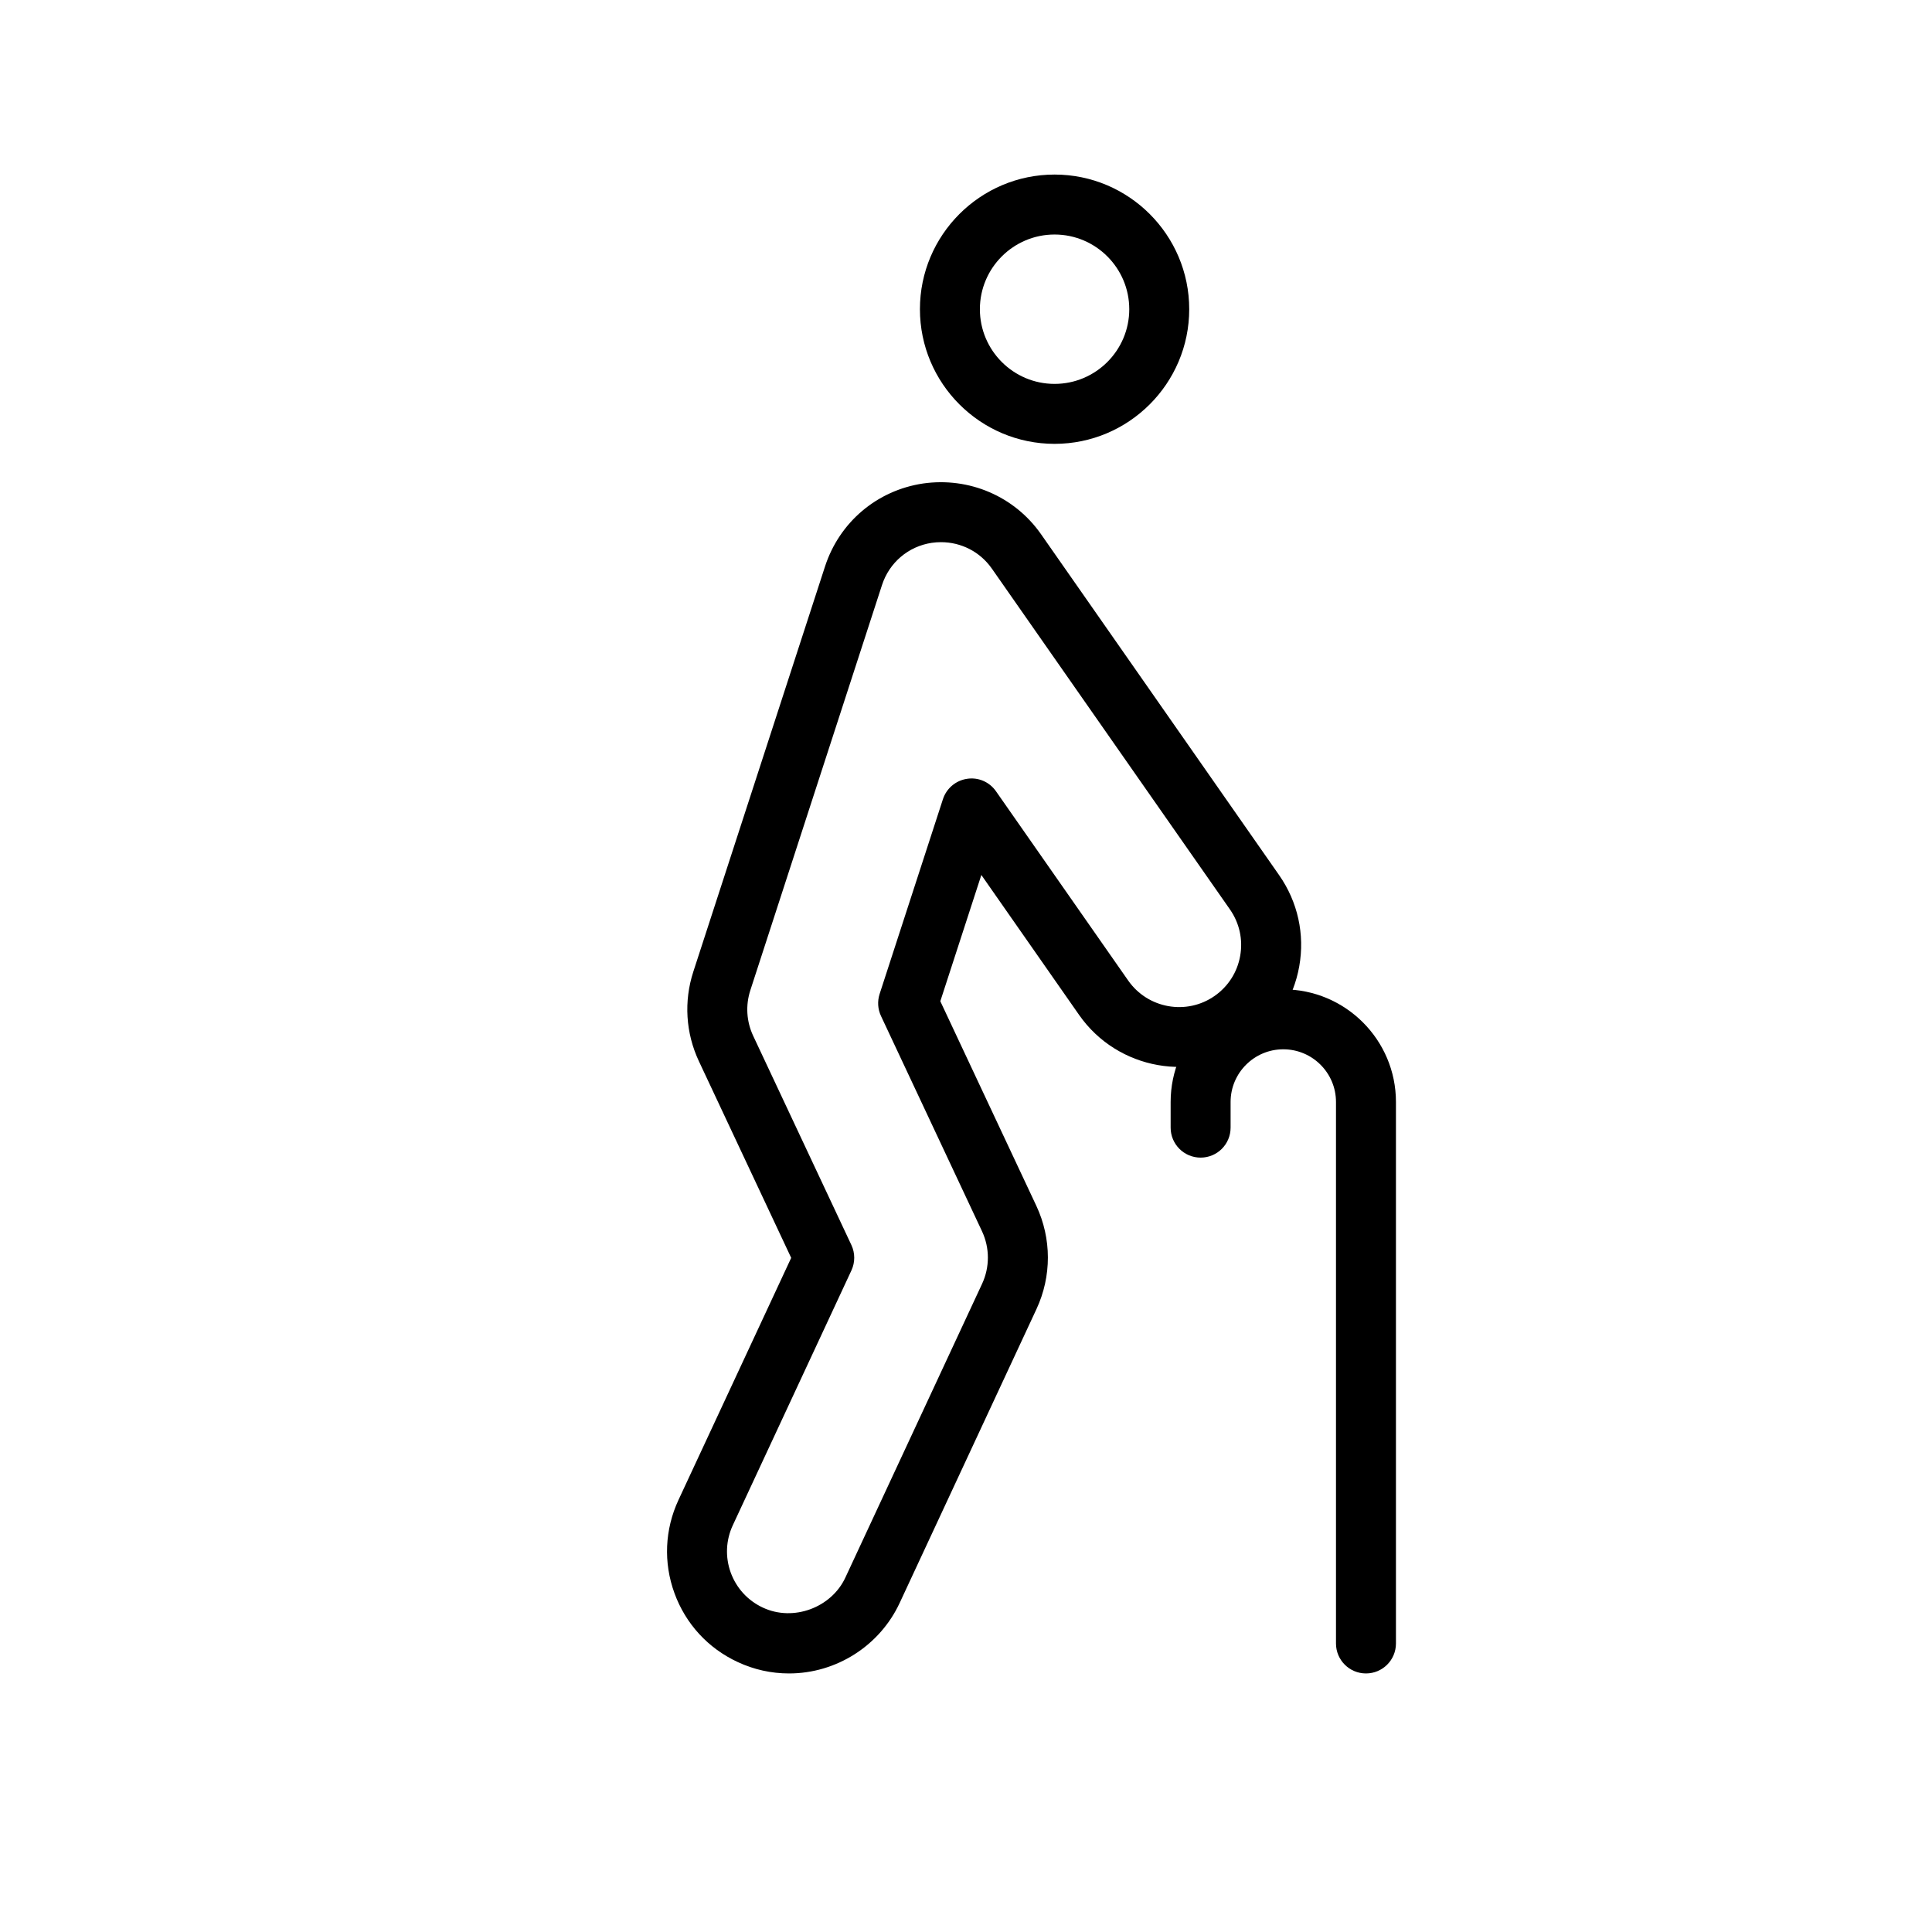 <?xml version="1.0" encoding="utf-8"?>
<!-- Generator: Adobe Illustrator 24.3.0, SVG Export Plug-In . SVG Version: 6.00 Build 0)  -->
<svg version="1.1" id="Laag_1" xmlns="http://www.w3.org/2000/svg" xmlns:xlink="http://www.w3.org/1999/xlink" x="0px" y="0px"
	 viewBox="0 0 1024 1024" style="enable-background:new 0 0 1024 1024;" xml:space="preserve">
<style type="text/css">
	.st0{clip-path:url(#SVGID_2_);}
</style>
<g>
	<defs>
		<rect id="SVGID_1_" x="50" y="50" width="689.86" height="871.59"/>
	</defs>
	<clipPath id="SVGID_2_">
		<use xlink:href="#SVGID_1_"  style="overflow:visible;"/>
	</clipPath>
	<path class="st0" d="M-405.59,774.82c-12.47,0-30.59-9.99-163.39-143.56c-7.88-7.91-13.62-13.7-16.22-16.22
		c-34.46-33.29-50.72-83.5-43.54-134.28c8.93-63.11,54.93-112.87,111.83-121.03c41.77-6.04,82.84,10.44,111.33,43.57
		c12.17-14.17,26.77-25.47,43.06-33.22c21.29-10.09,44.89-13.68,68.26-10.34c32.43,4.64,62.01,22.88,83.31,51.35
		c15.05,20.11,24.9,44.2,28.52,69.67c7.18,50.78-9.09,100.99-43.54,134.28c-2.64,2.54-8.47,8.42-16.45,16.45L-255.86,645
		l-70.59,69.34c-0.06,0.06-0.13,0.13-0.19,0.18C-389.97,774.82-397.92,774.82-405.59,774.82 M-500.07,390.33
		c-4.08,0-8.21,0.29-12.35,0.87c-42.99,6.16-77.89,44.82-84.86,94.01c-5.77,40.74,7.01,80.73,34.16,106.98
		c2.67,2.59,8.58,8.53,16.65,16.65c77.11,77.54,124.38,122.11,140.78,132.73c6.05-4.07,21.21-15.89,57.06-50l83.69-82.51
		c8.2-8.23,14.19-14.25,16.89-16.87c27.16-26.25,39.91-66.24,34.15-106.98c-2.86-20.19-10.65-39.23-22.5-55.09
		c-16.19-21.67-38.34-35.49-62.36-38.93c-17.37-2.48-34.26,0.06-50.11,7.59c-17.3,8.23-32.22,21.96-43.17,39.72
		c-5.77,9.37-21.24,9.41-27.06,0C-437.88,408.03-468.12,390.33-500.07,390.33 M-337.59,703.01h0.16H-337.59z"/>
	<path class="st0" d="M-405.58,921.6c-219.03,0-397.22-178.19-397.22-397.22s178.19-397.22,397.22-397.22S-8.36,305.35-8.36,524.37
		S-186.55,921.6-405.58,921.6 M-405.58,158.93c-201.52,0-365.44,163.94-365.44,365.44s163.92,365.44,365.44,365.44
		c201.52,0,365.44-163.94,365.44-365.44S-204.06,158.93-405.58,158.93"/>
	<path class="st0" d="M-4678.11,323.99c-3.72,0-7.36-1.3-10.28-3.77c-4.35-3.7-6.4-9.44-5.34-15.06
		c9.88-52.59,35.29-98.86,71.56-130.29c4.58-3.96,11.01-5,16.59-2.62c5.58,2.37,9.34,7.67,9.68,13.71
		c2.38,41.25,35.94,73.76,76.96,75.17c2.69-0.06,5.39-0.11,8.1-0.13c40.1-2.64,72.29-34.81,74.31-75.42
		c0.3-6.05,4.02-11.41,9.58-13.81c5.54-2.42,12.03-1.43,16.62,2.54c35.91,30.78,61.35,76.2,71.61,127.92
		c1.13,5.67-0.94,11.52-5.37,15.25c-4.45,3.72-10.58,4.72-15.95,2.65c-52.16-20.21-103.09-27.19-150.21-27.35
		c-2.76,0.16-5.53,0.19-8.28,0.13c-59.77,1.49-112.95,15.1-154.15,30.09C-4674.44,323.67-4676.28,323.99-4678.11,323.99
		 M-4621.16,219.34c-14.94,18.29-26.66,40.22-34.45,64.48c20.89-6.4,43.95-12.09,68.67-16.19
		C-4602.29,255.03-4614.24,238.41-4621.16,219.34 M-4442.95,265.66c21.45,3.13,43.39,7.96,65.64,14.84
		c-7.82-23.13-19.29-44.09-33.72-61.62C-4417.52,237.17-4428.64,253.22-4442.95,265.66"/>
	<path class="st0" d="M-4515.89,572.87c-31.06,0-61.68-9.53-88.56-27.52c-57.8-38.64-93.71-112.25-93.71-192.08
		c0-15.81,1.49-31.97,4.42-48.03c1.02-5.54,4.91-10.14,10.2-12.08c80.37-29.25,203.7-53.5,334.98-2.67
		c5.09,1.97,8.8,6.42,9.87,11.76c3.37,17.18,5.08,34.34,5.08,51.02c0,79.84-35.92,153.44-93.73,192.08
		C-4454.21,563.34-4484.84,572.87-4515.89,572.87 M-4663.96,319.94c-1.62,11.19-2.43,22.36-2.43,33.34
		c0,69.35,30.51,132.83,79.6,165.66c43.92,29.43,97.89,29.43,141.76,0c49.13-32.81,79.64-96.29,79.64-165.66
		c0-11.84-1-24.01-2.97-36.26C-4482.73,275.59-4590.47,294.63-4663.96,319.94"/>
	<path class="st0" d="M-4516.14,292.96c-59.11,0-108.09-46.2-111.49-105.17c-0.22-1.41-0.27-4.02-0.27-6.59
		c0-61.55,50.15-111.64,111.76-111.64c61.55,0,111.63,50.08,111.63,111.64c0,2.27-0.06,4.53-0.32,6.66
		C-4408.13,246.85-4456.89,292.96-4516.14,292.96 M-4516.14,101.34c-44.09,0-79.99,35.83-79.99,79.86c0,1.22-0.05,2.42,0.13,3.62
		c2.53,43.31,37.56,76.36,79.86,76.36c42.52,0,77.51-33.21,79.62-75.6c0.03-0.56,0.08-1.11,0.16-1.67c0.14-0.84,0.08-1.78,0.08-2.72
		C-4436.28,137.17-4472.11,101.34-4516.14,101.34"/>
	<path class="st0" d="M-4229.67,864.01h-572.44c-8.77,0-15.89-7.1-15.89-15.89V695.11c0-58.39,36.8-111.32,91.6-131.7l125.28-46.17
		c4.81-1.73,10.12-1.11,14.35,1.7c43.89,29.43,97.88,29.43,141.76,0c4.23-2.81,9.56-3.43,14.33-1.7l125.27,46.16
		c54.83,20.4,91.63,73.33,91.63,131.72v153.01C-4213.78,856.9-4220.88,864.01-4229.67,864.01 M-4786.23,832.23h540.67V695.11
		c0-45.19-28.49-86.13-70.9-101.91l-117.85-43.42c-50.27,30.28-112.88,30.3-163.2,0l-117.9,43.44
		c-42.34,15.76-70.83,56.71-70.83,101.9V832.23z"/>
	<path class="st0" d="M-4515.73,688.62c-4,0-8.18-1.51-11.12-4.23l-125.06-115.75c-6.44-5.97-6.82-16.03-0.86-22.47
		c5.96-6.45,16.02-6.83,22.45-0.87l114.43,105.92l114.43-105.92c6.42-5.96,16.48-5.58,22.43,0.87c5.96,6.43,5.58,16.49-0.86,22.47
		l-125.06,115.75C-4507.86,687.12-4511.72,688.62-4515.73,688.62"/>
	<path class="st0" d="M418.21,886.96c-9.45,0-18.62-2.03-27.26-6.07c-15.67-7.28-27.55-20.23-33.46-36.45
		c-5.93-16.22-5.16-33.8,2.13-49.46l59.73-128.29l-48.91-104.2c-7.02-14.95-8.06-31.81-2.97-47.46l69.8-214.77
		c7.64-23.5,27.55-40.36,51.97-44c24.45-3.5,48.48,6.77,62.57,26.93l126.16,180.66c9.88,14.16,13.68,31.33,10.66,48.33
		c-3.02,17.02-12.49,31.83-26.66,41.72c-29.2,20.35-69.61,13.23-90.03-15.98l-51.8-74.17l-21.75,66.92l50.88,108.41
		c8.15,17.4,8.17,37.37,0.08,54.77l-72.49,155.71C466.3,872.28,443.28,886.96,418.21,886.96 M498.75,287.36
		c-1.62,0-3.26,0.11-4.89,0.35c-12.36,1.84-22.5,10.42-26.38,22.37L397.7,524.85c-2.59,7.98-2.07,16.54,1.49,24.15l52.07,110.9
		c2,4.26,2,9.18,0.02,13.44l-62.86,135.04c-3.72,7.98-4.1,16.91-1.1,25.17c3.03,8.25,9.07,14.82,17.05,18.53
		c16.16,7.56,36.29-0.02,43.68-15.9l72.48-155.73c4.11-8.85,4.1-19.02-0.05-27.87L466.94,538.5c-1.72-3.66-1.97-7.82-0.73-11.66
		l33.56-103.25c1.87-5.74,6.82-9.91,12.77-10.8c6.01-0.94,11.92,1.67,15.36,6.61l70.07,100.32c10.41,14.86,30.93,18.54,45.81,8.14
		c7.2-5.04,12.01-12.57,13.54-21.21c1.54-8.66-0.38-17.38-5.4-24.6L525.73,301.41C519.52,292.49,509.47,287.36,498.75,287.36"/>
	<path class="st0" d="M723.99,886.96c-8.79,0-15.89-7.12-15.89-15.89v-287c0-15.4-12.52-27.92-27.93-27.92s-27.93,12.52-27.93,27.92
		v13.6c0,8.79-7.1,15.89-15.89,15.89c-8.77,0-15.89-7.1-15.89-15.89v-13.6c0-32.92,26.79-59.69,59.71-59.69
		c32.92,0,59.71,26.77,59.71,59.69v287C739.88,879.85,732.77,886.96,723.99,886.96"/>
	<path class="st0" d="M558.94,235.25c-39.36,0-71.36-32.02-71.36-71.37c0-39.34,32-71.36,71.36-71.36
		c39.36,0,71.37,32.02,71.37,71.36C630.31,203.23,598.29,235.25,558.94,235.25 M558.94,124.3c-21.83,0-39.58,17.76-39.58,39.58
		c0,21.83,17.75,39.59,39.58,39.59c21.83,0,39.59-17.76,39.59-39.59C598.53,142.06,580.77,124.3,558.94,124.3"/>
	<path class="st0" d="M-2832.48,868.72c-8.77,0-15.89-7.12-15.89-15.89v-82.96c0-13.36-1.24-26.52-3.67-39.06
		c-13.3-69.15-60.3-126.2-125.74-152.66c-5.64-2.27-9.47-7.56-9.9-13.63c-0.41-6.05,2.65-11.82,7.91-14.86
		c46.71-26.95,75.74-77.11,75.74-130.88c0-83.39-67.8-151.23-151.12-151.23c-11.65,0-23.07,1.32-33.97,3.91
		c-69.01,15.91-117.13,76.49-117.13,147.32c0,53.78,29.01,103.93,75.73,130.88c5.26,3.03,8.34,8.8,7.91,14.87
		c-0.43,6.05-4.27,11.34-9.92,13.62c-78.62,31.73-129.4,106.98-129.4,191.72v82.96c0,8.77-7.12,15.89-15.89,15.89
		c-8.79,0-15.89-7.12-15.89-15.89v-82.96c0-88.18,47.67-167.44,123.57-209c-42.44-34.41-67.89-86.66-67.89-142.08
		c0-85.72,58.26-159.05,141.68-178.27c13.19-3.13,27.09-4.73,41.2-4.73c100.85,0,182.9,82.1,182.9,183.01
		c0,55.44-25.45,107.66-67.93,142.09c61.98,34,105.79,93.54,119.32,163.89c2.83,14.51,4.26,29.68,4.26,45.09v82.96
		C-2816.59,861.6-2823.7,868.72-2832.48,868.72"/>
	<path class="st0" d="M-2663.87,743.68c-8.77,0-15.89-7.12-15.89-15.89v-82.96c0-84.75-50.84-160-129.53-191.7
		c-5.62-2.27-9.49-7.56-9.9-13.63c-0.43-6.05,2.64-11.84,7.91-14.87c46.78-26.99,75.85-77.14,75.85-130.88
		c0-83.39-67.8-151.23-151.12-151.23c-46.47,0-89.68,20.93-118.53,57.41c-5.43,6.88-15.43,8.07-22.31,2.61
		c-6.88-5.43-8.06-15.43-2.61-22.31c34.91-44.16,87.2-69.48,143.44-69.48c100.85,0,182.9,82.1,182.9,183.01
		c0,55.39-25.49,107.63-68,142.08c75.95,41.53,123.66,120.82,123.66,209v82.96C-2647.98,736.57-2655.1,743.68-2663.87,743.68"/>
	<path class="st0" d="M-3458.31,743.68c-8.77,0-15.89-7.12-15.89-15.89v-82.96c0-88.18,47.71-167.47,123.66-209
		c-42.52-34.45-68-86.69-68-142.08c0-100.91,82.05-183.01,182.9-183.01c56.23,0,108.52,25.33,143.44,69.48
		c5.45,6.88,4.29,16.87-2.6,22.31c-6.88,5.47-16.86,4.29-22.31-2.61c-28.87-36.48-72.07-57.41-118.53-57.41
		c-83.32,0-151.12,67.85-151.12,151.23c0,53.74,29.08,103.88,75.85,130.88c5.26,3.03,8.34,8.82,7.91,14.87
		c-0.43,6.07-4.27,11.36-9.91,13.63c-78.67,31.7-129.51,106.95-129.51,191.7v82.96C-3442.42,736.57-3449.54,743.68-3458.31,743.68"
		/>
	<path class="st0" d="M-2836.46,743.68c-7.47,0-14.12-5.29-15.59-12.89c-13.28-69.12-60.28-126.17-125.73-152.63
		c-5.64-2.29-9.47-7.58-9.9-13.63c-0.41-6.05,2.65-11.84,7.91-14.86c46.71-26.96,75.74-77.11,75.74-130.88
		c0-83.39-67.8-151.23-151.12-151.23c-11.65,0-23.07,1.3-33.97,3.89c-8.53,1.97-17.1-3.24-19.13-11.79
		c-2.02-8.53,3.26-17.1,11.79-19.13c13.3-3.16,27.2-4.75,41.31-4.75c100.85,0,182.9,82.1,182.9,183.01
		c0,55.42-25.45,107.66-67.92,142.09c61.98,33.99,105.79,93.52,119.33,163.89c1.65,8.63-3.99,16.95-12.6,18.61
		C-2834.46,743.59-2835.48,743.68-2836.46,743.68"/>
	<path class="st0" d="M-1489.78,741.31h-165.71c-1.73,0-3.46-0.29-5.1-0.84c-110.35-37.48-184.48-141.09-184.48-257.8
		c0-8.79,7.12-15.89,15.89-15.89h70.59c8.79,0,15.89,7.1,15.89,15.89c0,93.84,76.3,170.2,170.06,170.2
		c93.86,0,170.22-76.36,170.22-170.2c0-72.2-45.81-136.69-113.97-160.48c-5.39-1.89-9.36-6.53-10.38-12.15
		c-1.05-5.61,1.03-11.35,5.4-15.03c12.43-10.42,19.54-25.68,19.54-41.87c0-3.21-0.33-6.42-0.87-9.53c-0.95-5.56,1.1-11.22,5.4-14.86
		c4.29-3.64,10.19-4.75,15.56-2.86c108.58,38.29,181.53,141.49,181.53,256.78c0,116.7-74.14,220.32-184.47,257.8
		C-1486.31,741.02-1488.04,741.31-1489.78,741.31 M-1652.81,709.53h160.37c96.1-33.78,160.46-124.63,160.46-226.86
		c0-94.03-54.93-178.94-138.82-218.04c-1.75,13.11-6.45,25.53-13.71,36.42c68.96,33.37,113.88,103.72,113.88,181.63
		c0,111.36-90.61,201.98-201.99,201.98c-105.95,0-193.08-82.11-201.22-186.09h-38.89C-1806.49,594.23-1743.89,677.5-1652.81,709.53"
		/>
	<path class="st0" d="M-1691.36,498.56h-201.15c-8.79,0-15.89-7.12-15.89-15.89s7.1-15.89,15.89-15.89h201.15
		c8.79,0,15.89,7.12,15.89,15.89S-1682.57,498.56-1691.36,498.56"/>
	<path class="st0" d="M-1343.94,824.44h-457.39c-8.79,0-15.89-7.12-15.89-15.89v-16.83c0-45.32,36.88-82.19,82.21-82.19h324.91
		c45.25,0,82.05,36.88,82.05,82.19v16.83C-1328.05,817.32-1335.16,824.44-1343.94,824.44 M-1785.45,792.66h425.61v-0.94
		c0-27.81-22.55-50.42-50.27-50.42h-324.91c-27.81,0-50.43,22.61-50.43,50.42V792.66z"/>
	<path class="st0" d="M-1685.67,365.11c-4.21,0-8.23-1.65-11.2-4.62l-73.61-73.2c-3-2.97-4.67-7.01-4.69-11.22
		c-0.02-4.21,1.65-8.26,4.62-11.25L-1563.5,56.8c6.2-6.21,16.25-6.24,22.47-0.05l73.47,73.06c6.23,6.18,6.26,16.24,0.06,22.47
		l-47.95,48.24c-4.73,4.78-12,6.04-18.11,3.15c-7.06-3.37-14.73-5.07-22.8-5.07c-30.08,0-54.55,24.47-54.55,54.55
		c0,8.28,1.73,16.06,5.15,23.13c2.96,6.07,1.73,13.33-3.02,18.13l-65.62,66.02c-2.97,2.99-7.01,4.67-11.22,4.69H-1685.67z
		 M-1736.8,275.97l51.07,50.78l47.08-47.38c-2.69-8.34-4.04-17.11-4.04-26.23c0-47.6,38.72-86.33,86.32-86.33
		c8.88,0,17.49,1.3,25.72,3.91l29.41-29.58l-50.94-50.65L-1736.8,275.97z"/>
	<path class="st0" d="M-1701.2,425.44c-4.05,0-8.1-1.54-11.2-4.62l-118.29-117.67c-3-2.97-4.67-7.01-4.69-11.23
		c-0.02-4.21,1.64-8.25,4.62-11.23l37.86-38.07c6.18-6.21,16.24-6.23,22.47-0.06l118.29,117.67c3,2.97,4.67,7.01,4.69,11.23
		c0.02,4.21-1.64,8.25-4.62,11.23l-37.86,38.07C-1693.03,423.88-1697.11,425.44-1701.2,425.44 M-1797.02,291.81l95.76,95.27
		l15.46-15.54l-95.76-95.27L-1797.02,291.81z"/>
	<path class="st0" d="M-1779.7,425.25c-4.21,0-8.23-1.65-11.2-4.62l-39.18-38.96c-3-2.97-4.67-7.01-4.69-11.23
		c-0.02-4.21,1.64-8.25,4.62-11.23l38.96-39.17c6.2-6.23,16.25-6.24,22.47-0.06l39.17,38.96c6.23,6.2,6.26,16.25,0.06,22.47
		l-38.94,39.17c-2.97,2.99-7.02,4.67-11.22,4.69H-1779.7z M-1796.42,370.33l16.65,16.56l16.54-16.64l-16.64-16.56L-1796.42,370.33z"
		/>
	<path class="st0" d="M-1495.87,139.9c-4.05,0-8.1-1.56-11.2-4.62l-39.17-38.96c-3-2.97-4.67-7.01-4.69-11.23
		c-0.02-4.21,1.65-8.25,4.62-11.23l38.96-39.17c6.2-6.23,16.25-6.24,22.47-0.06l39.17,38.96c2.99,2.97,4.67,7.01,4.69,11.22
		c0.02,4.21-1.67,8.26-4.62,11.25l-38.96,39.17C-1487.72,138.32-1491.79,139.9-1495.87,139.9 M-1512.57,84.98l16.63,16.56
		l16.56-16.64l-16.64-16.56L-1512.57,84.98z"/>
	<path class="st0" d="M-1556.36,339.48c-33.24,0-63.89-19.43-78.06-49.51c-5.47-11.27-8.28-23.71-8.28-36.82
		c0-47.62,38.74-86.34,86.34-86.34c12.84,0,25.1,2.75,36.48,8.17c25.5,11.82,43.69,35.46,48.51,63.16
		c0.87,5.1,1.33,10.14,1.33,15.01c0,25.6-11.27,49.72-30.9,66.21C-1516.56,332.34-1536.21,339.48-1556.36,339.48 M-1556.36,198.59
		c-30.09,0-54.56,24.49-54.56,54.56c0,8.28,1.75,16.05,5.16,23.12c9.17,19.43,28.08,31.43,49.4,31.43c12.9,0,25.04-4.4,35.05-12.74
		c12.36-10.36,19.49-25.63,19.49-41.8c0-3.22-0.33-6.43-0.87-9.55v-0.02c-3.02-17.45-14.51-32.35-30.71-39.85
		C-1540.63,200.29-1548.29,198.59-1556.36,198.59"/>
</g>
</svg>
